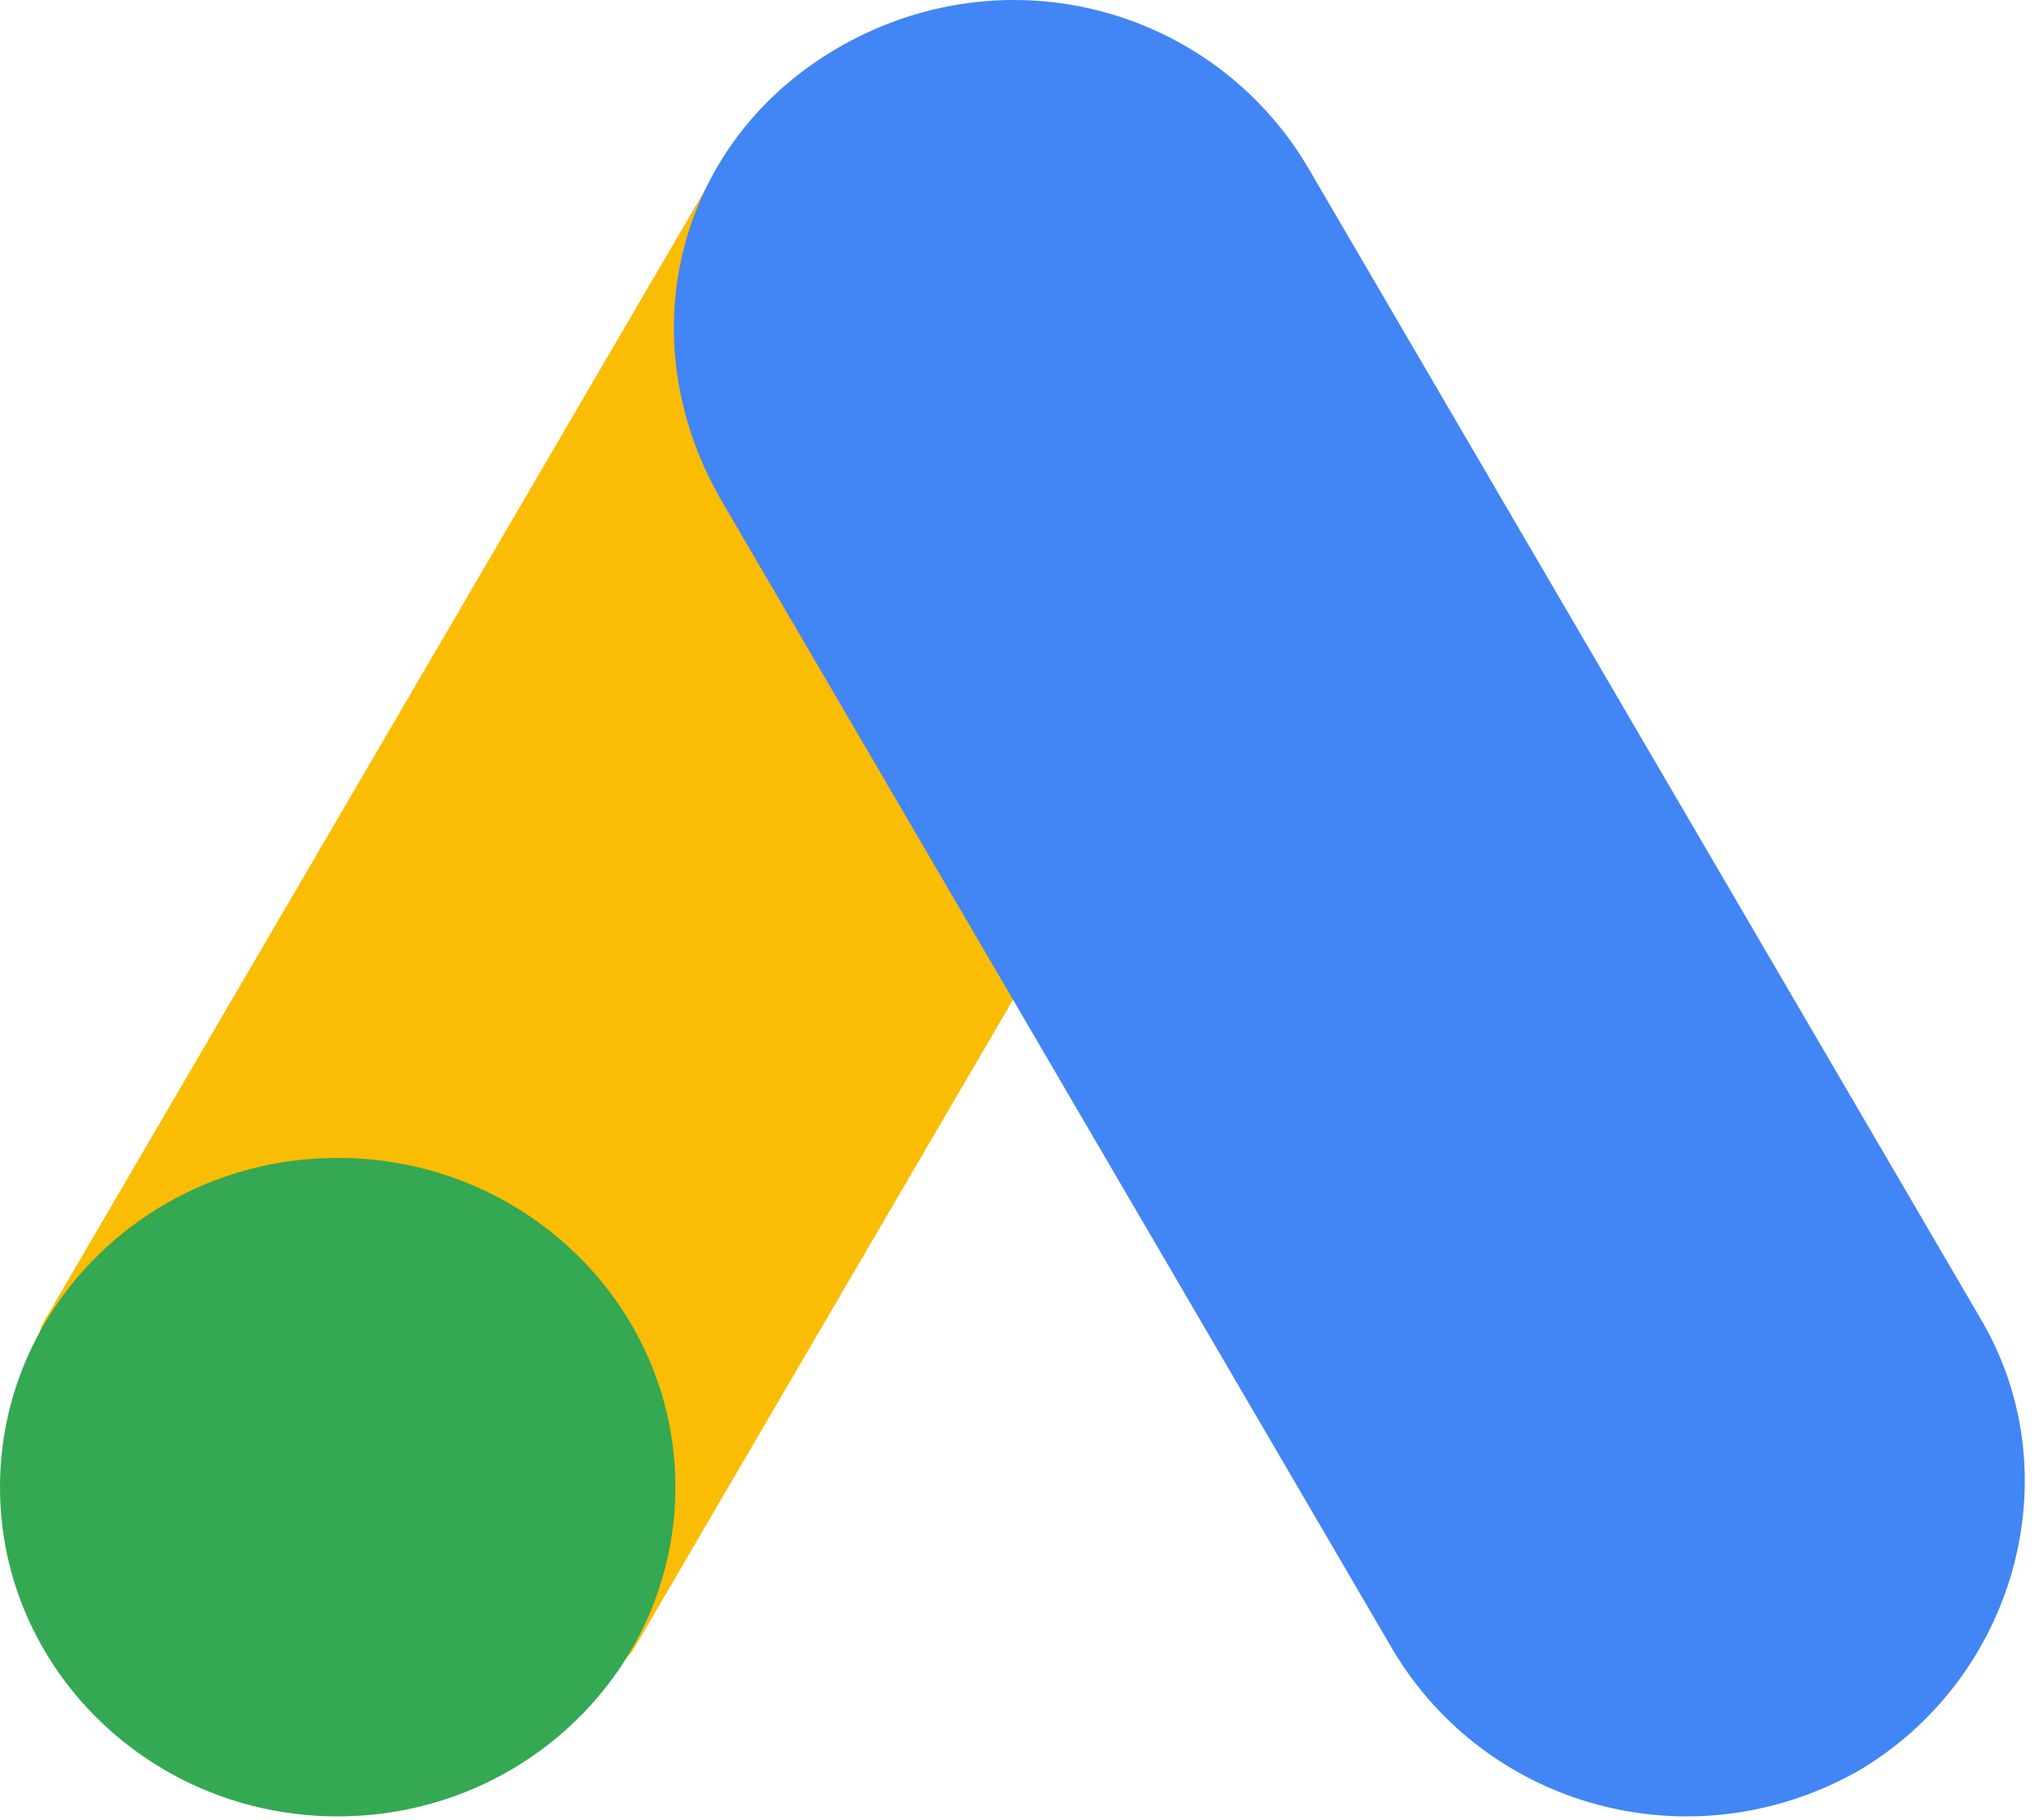 <svg width="112" height="100" viewBox="0 0 112 100" fill="none" xmlns="http://www.w3.org/2000/svg">
<g clip-path="url(#clip0_542_304)">
<path d="M2.56 72.35L39.513 9.087C44.207 11.85 67.876 24.95 71.699 27.441L34.746 90.707C30.704 96.046 -2.56 80.452 2.56 72.347V72.35Z" fill="#FBBC04"/>
<path d="M108.732 72.349L71.779 9.09C66.613 0.492 55.487 -2.632 46.349 2.446C37.21 7.523 34.427 18.462 39.593 27.443L76.546 90.71C81.712 99.303 92.839 102.427 101.978 97.35C110.717 92.272 113.898 80.946 108.732 72.356V72.349Z" fill="#4285F4"/>
<path d="M18.55 99.795C28.794 99.795 37.099 91.696 37.099 81.706C37.099 71.716 28.794 63.617 18.55 63.617C8.305 63.617 0 71.716 0 81.706C0 91.696 8.305 99.795 18.55 99.795Z" fill="#34A853"/>
</g>
<defs>
<clipPath id="clip0_542_304">
<rect width="111.304" height="100" fill="white"/>
</clipPath>
</defs>
</svg>
